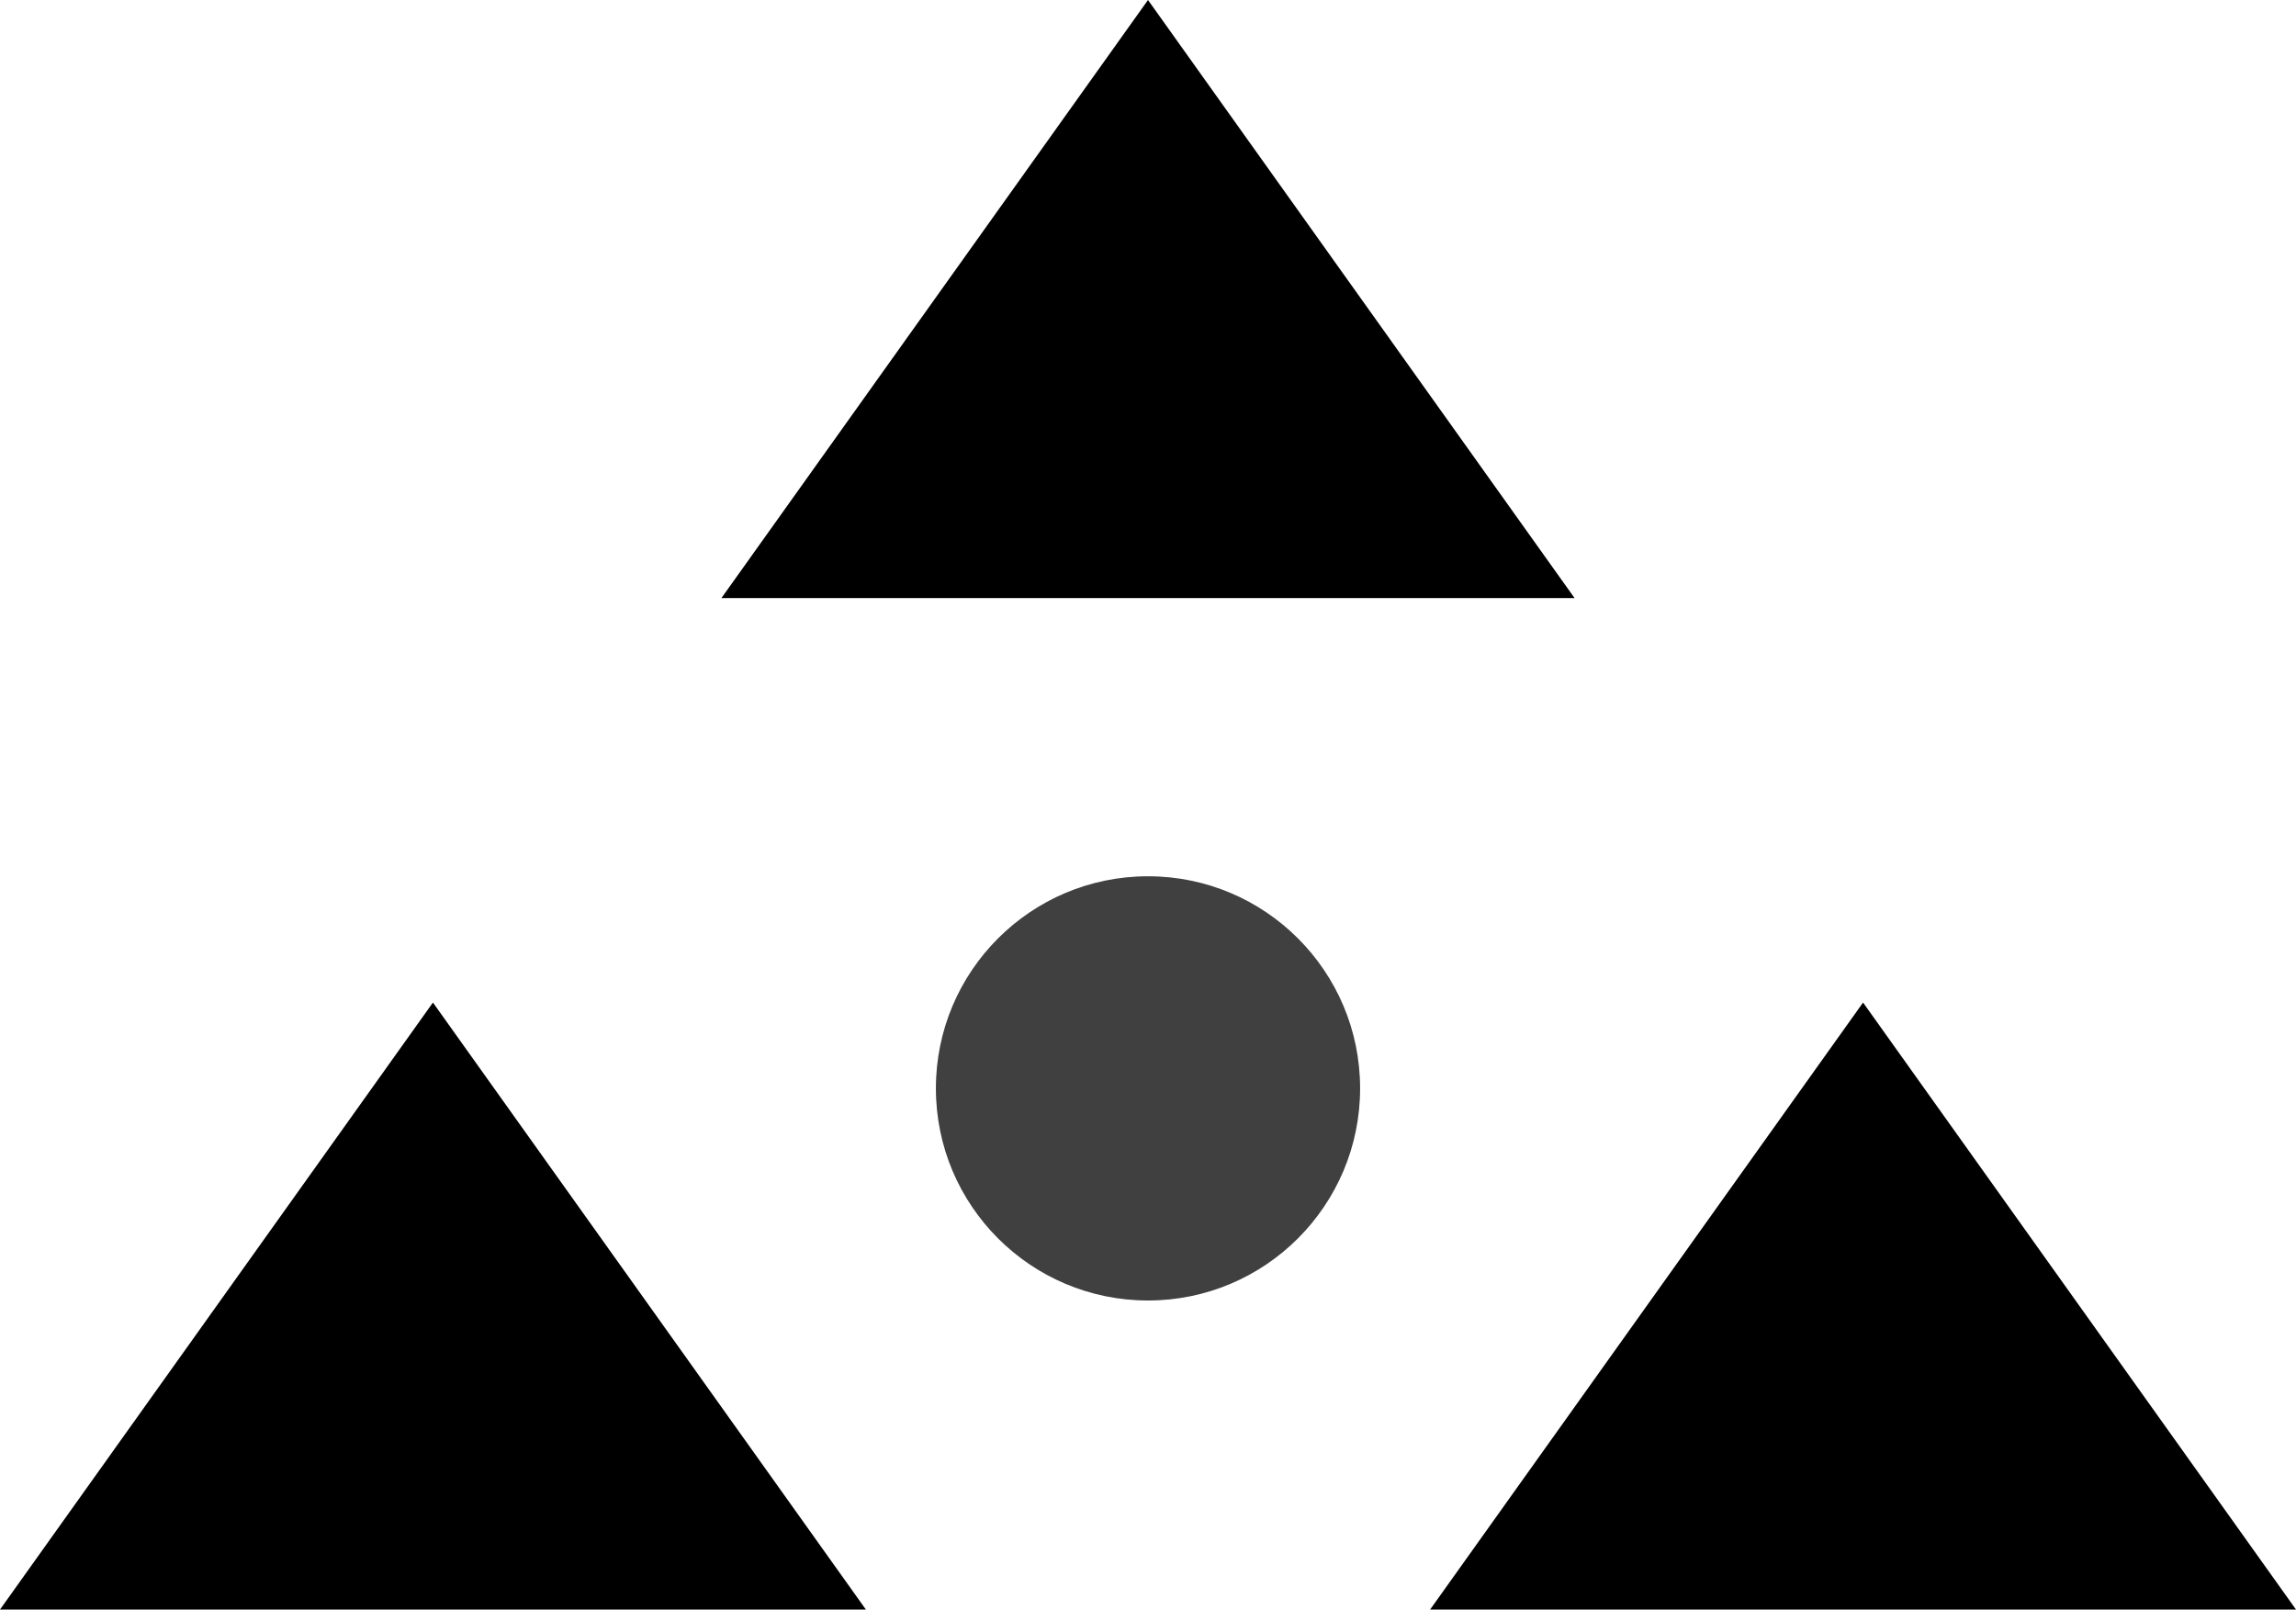 <?xml version="1.0" encoding="utf-8"?>
<!-- Generator: Adobe Illustrator 16.0.0, SVG Export Plug-In . SVG Version: 6.00 Build 0)  -->
<!DOCTYPE svg PUBLIC "-//W3C//DTD SVG 1.1//EN" "http://www.w3.org/Graphics/SVG/1.1/DTD/svg11.dtd">
<svg version="1.1" xmlns="http://www.w3.org/2000/svg" xmlns:xlink="http://www.w3.org/1999/xlink" x="0px" y="0px"
	 width="1997.656px" height="1400.364px" viewBox="0 0 1997.656 1400.364" enable-background="new 0 0 1997.656 1400.364"
	 xml:space="preserve">
<g id="Layer_2">
	<g>
		<polygon points="1244.288,1400.364 1997.656,1400.364 1620.972,872.25 		"/>
		<polygon points="1369.984,520.364 998.828,0 627.671,520.364 		"/>
		<polygon points="376.684,872.25 0,1400.364 753.368,1400.364 		"/>
	</g>
</g>
<g id="Layer_3">
	<circle opacity="0.75" cx="998.828" cy="946.933" r="184.545"/>
</g>
</svg>
